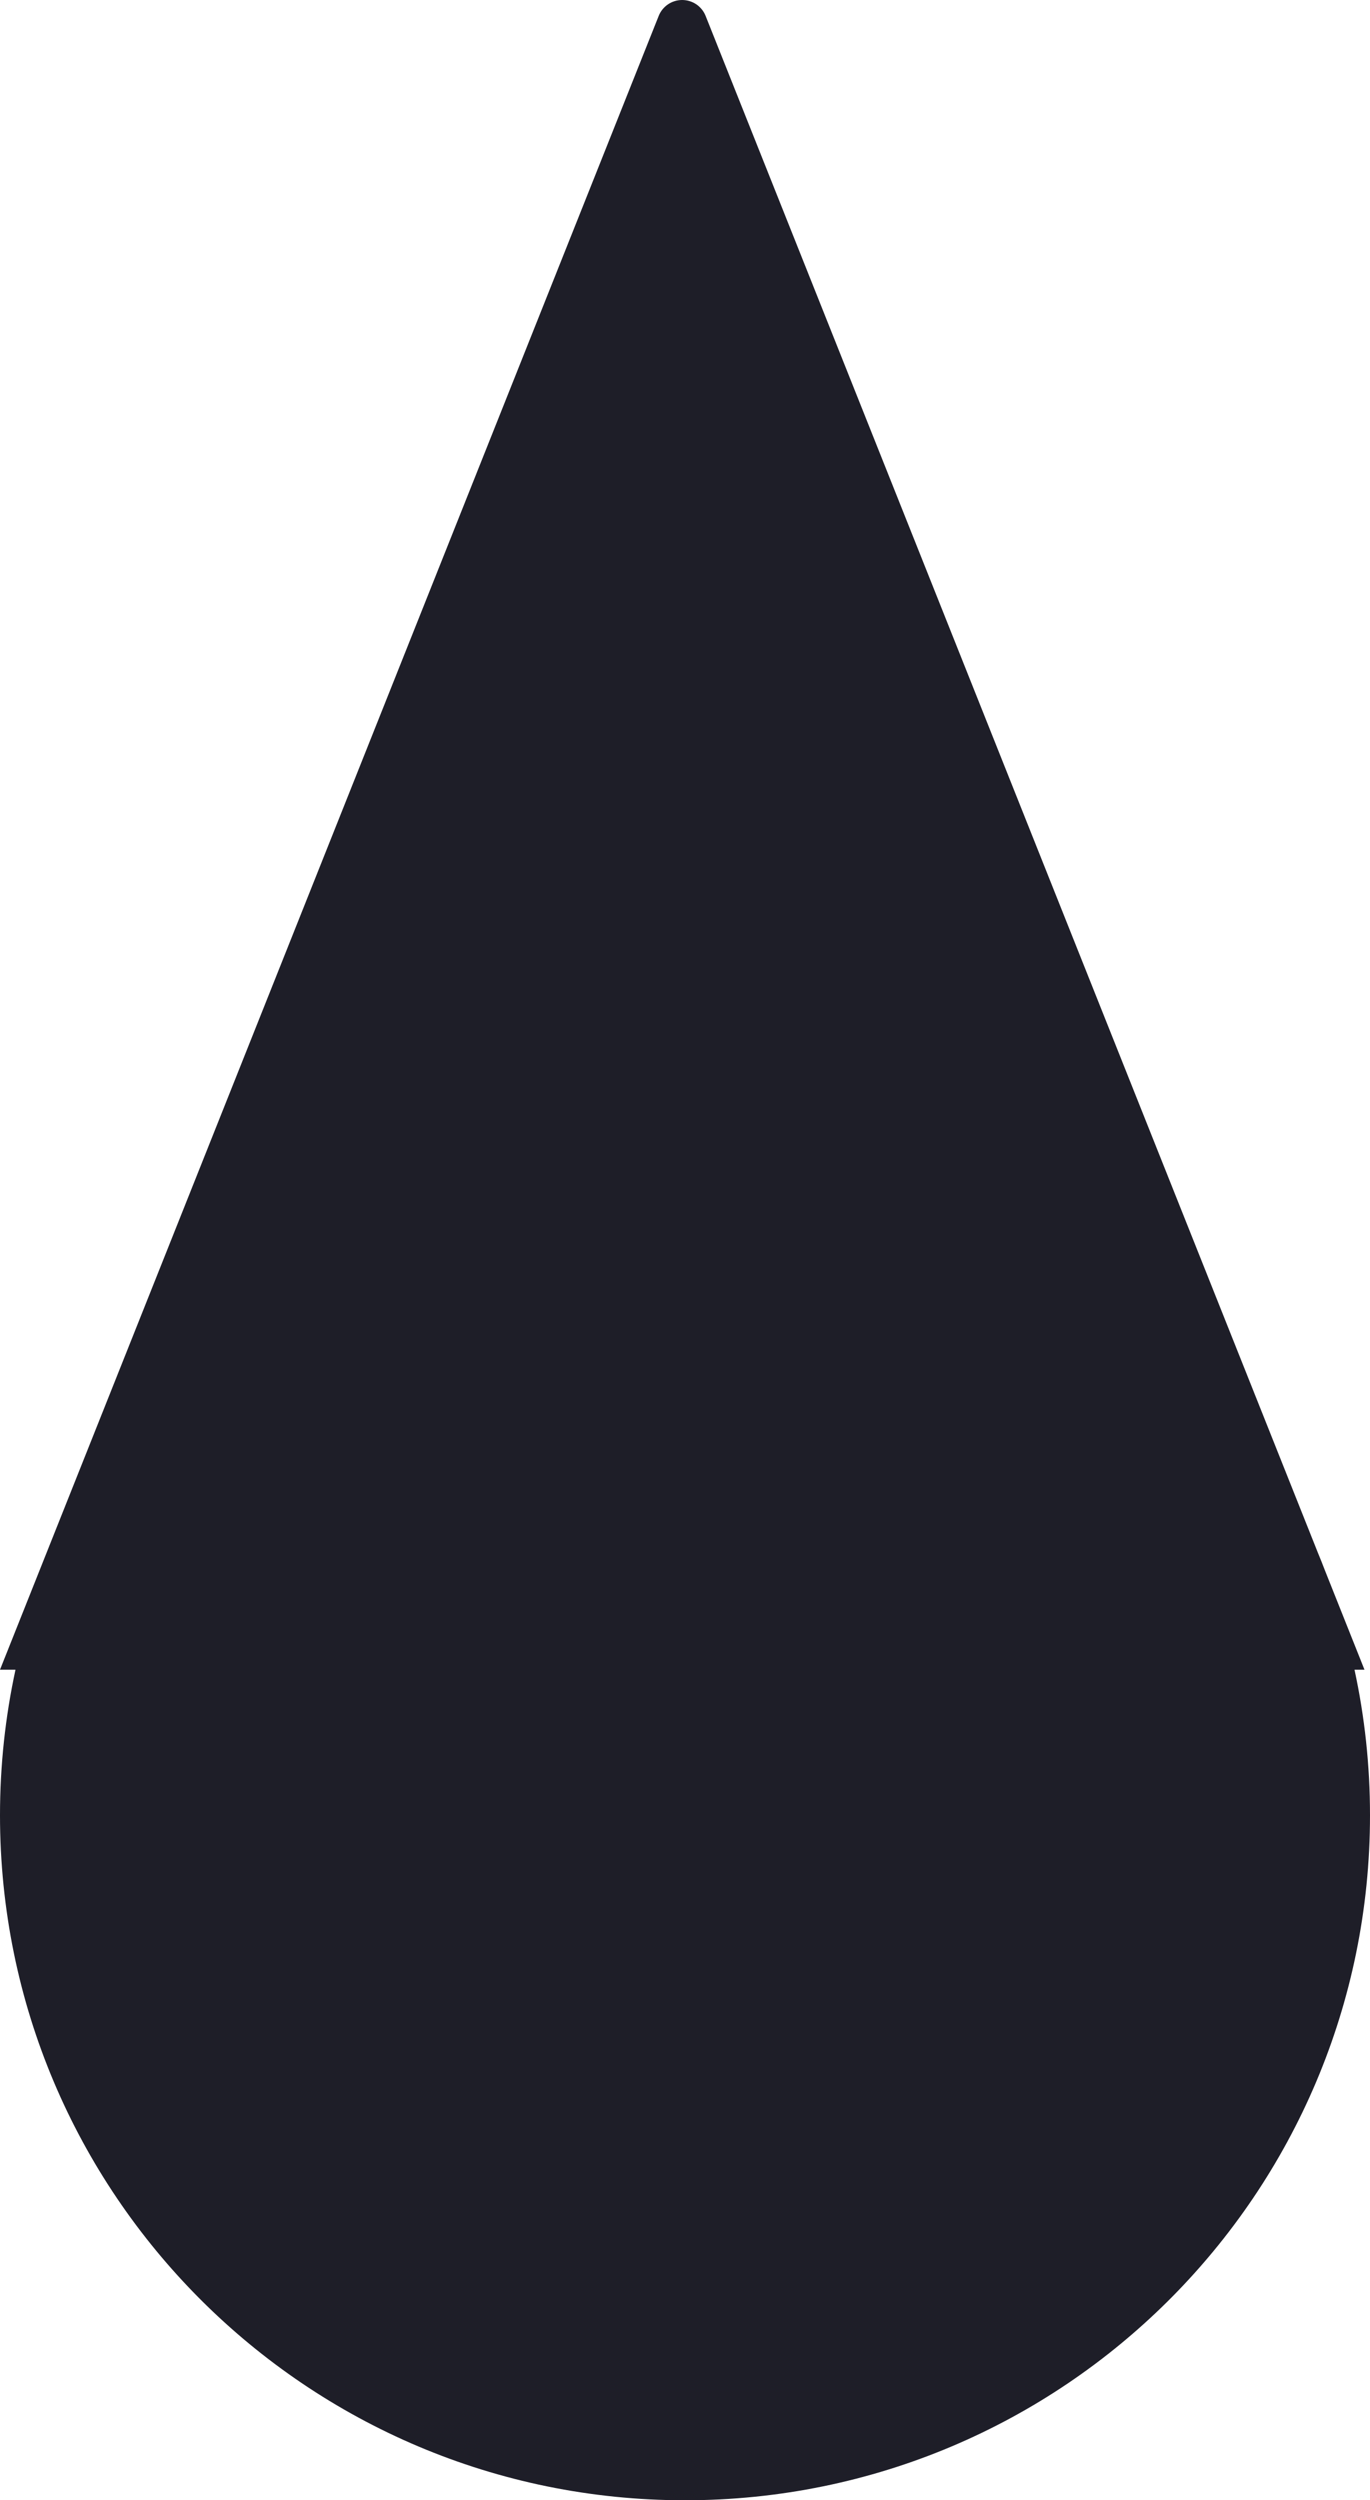 <svg width="160" height="292" viewBox="0 0 160 292" fill="none" xmlns="http://www.w3.org/2000/svg">
<path fill-rule="evenodd" clip-rule="evenodd" d="M79.668 0C78.461 0 77.375 0.736 76.928 1.858L0 195H1.81C0.624 200.479 0 206.166 0 212C0 256.183 35.817 292 80 292C124.183 292 160 256.183 160 212C160 206.166 159.376 200.479 158.19 195H159.356L154.771 183.49C154.494 182.764 154.206 182.043 153.909 181.327L82.408 1.858C81.962 0.736 80.876 0 79.668 0Z" fill="#1E1E28"/>
</svg>
